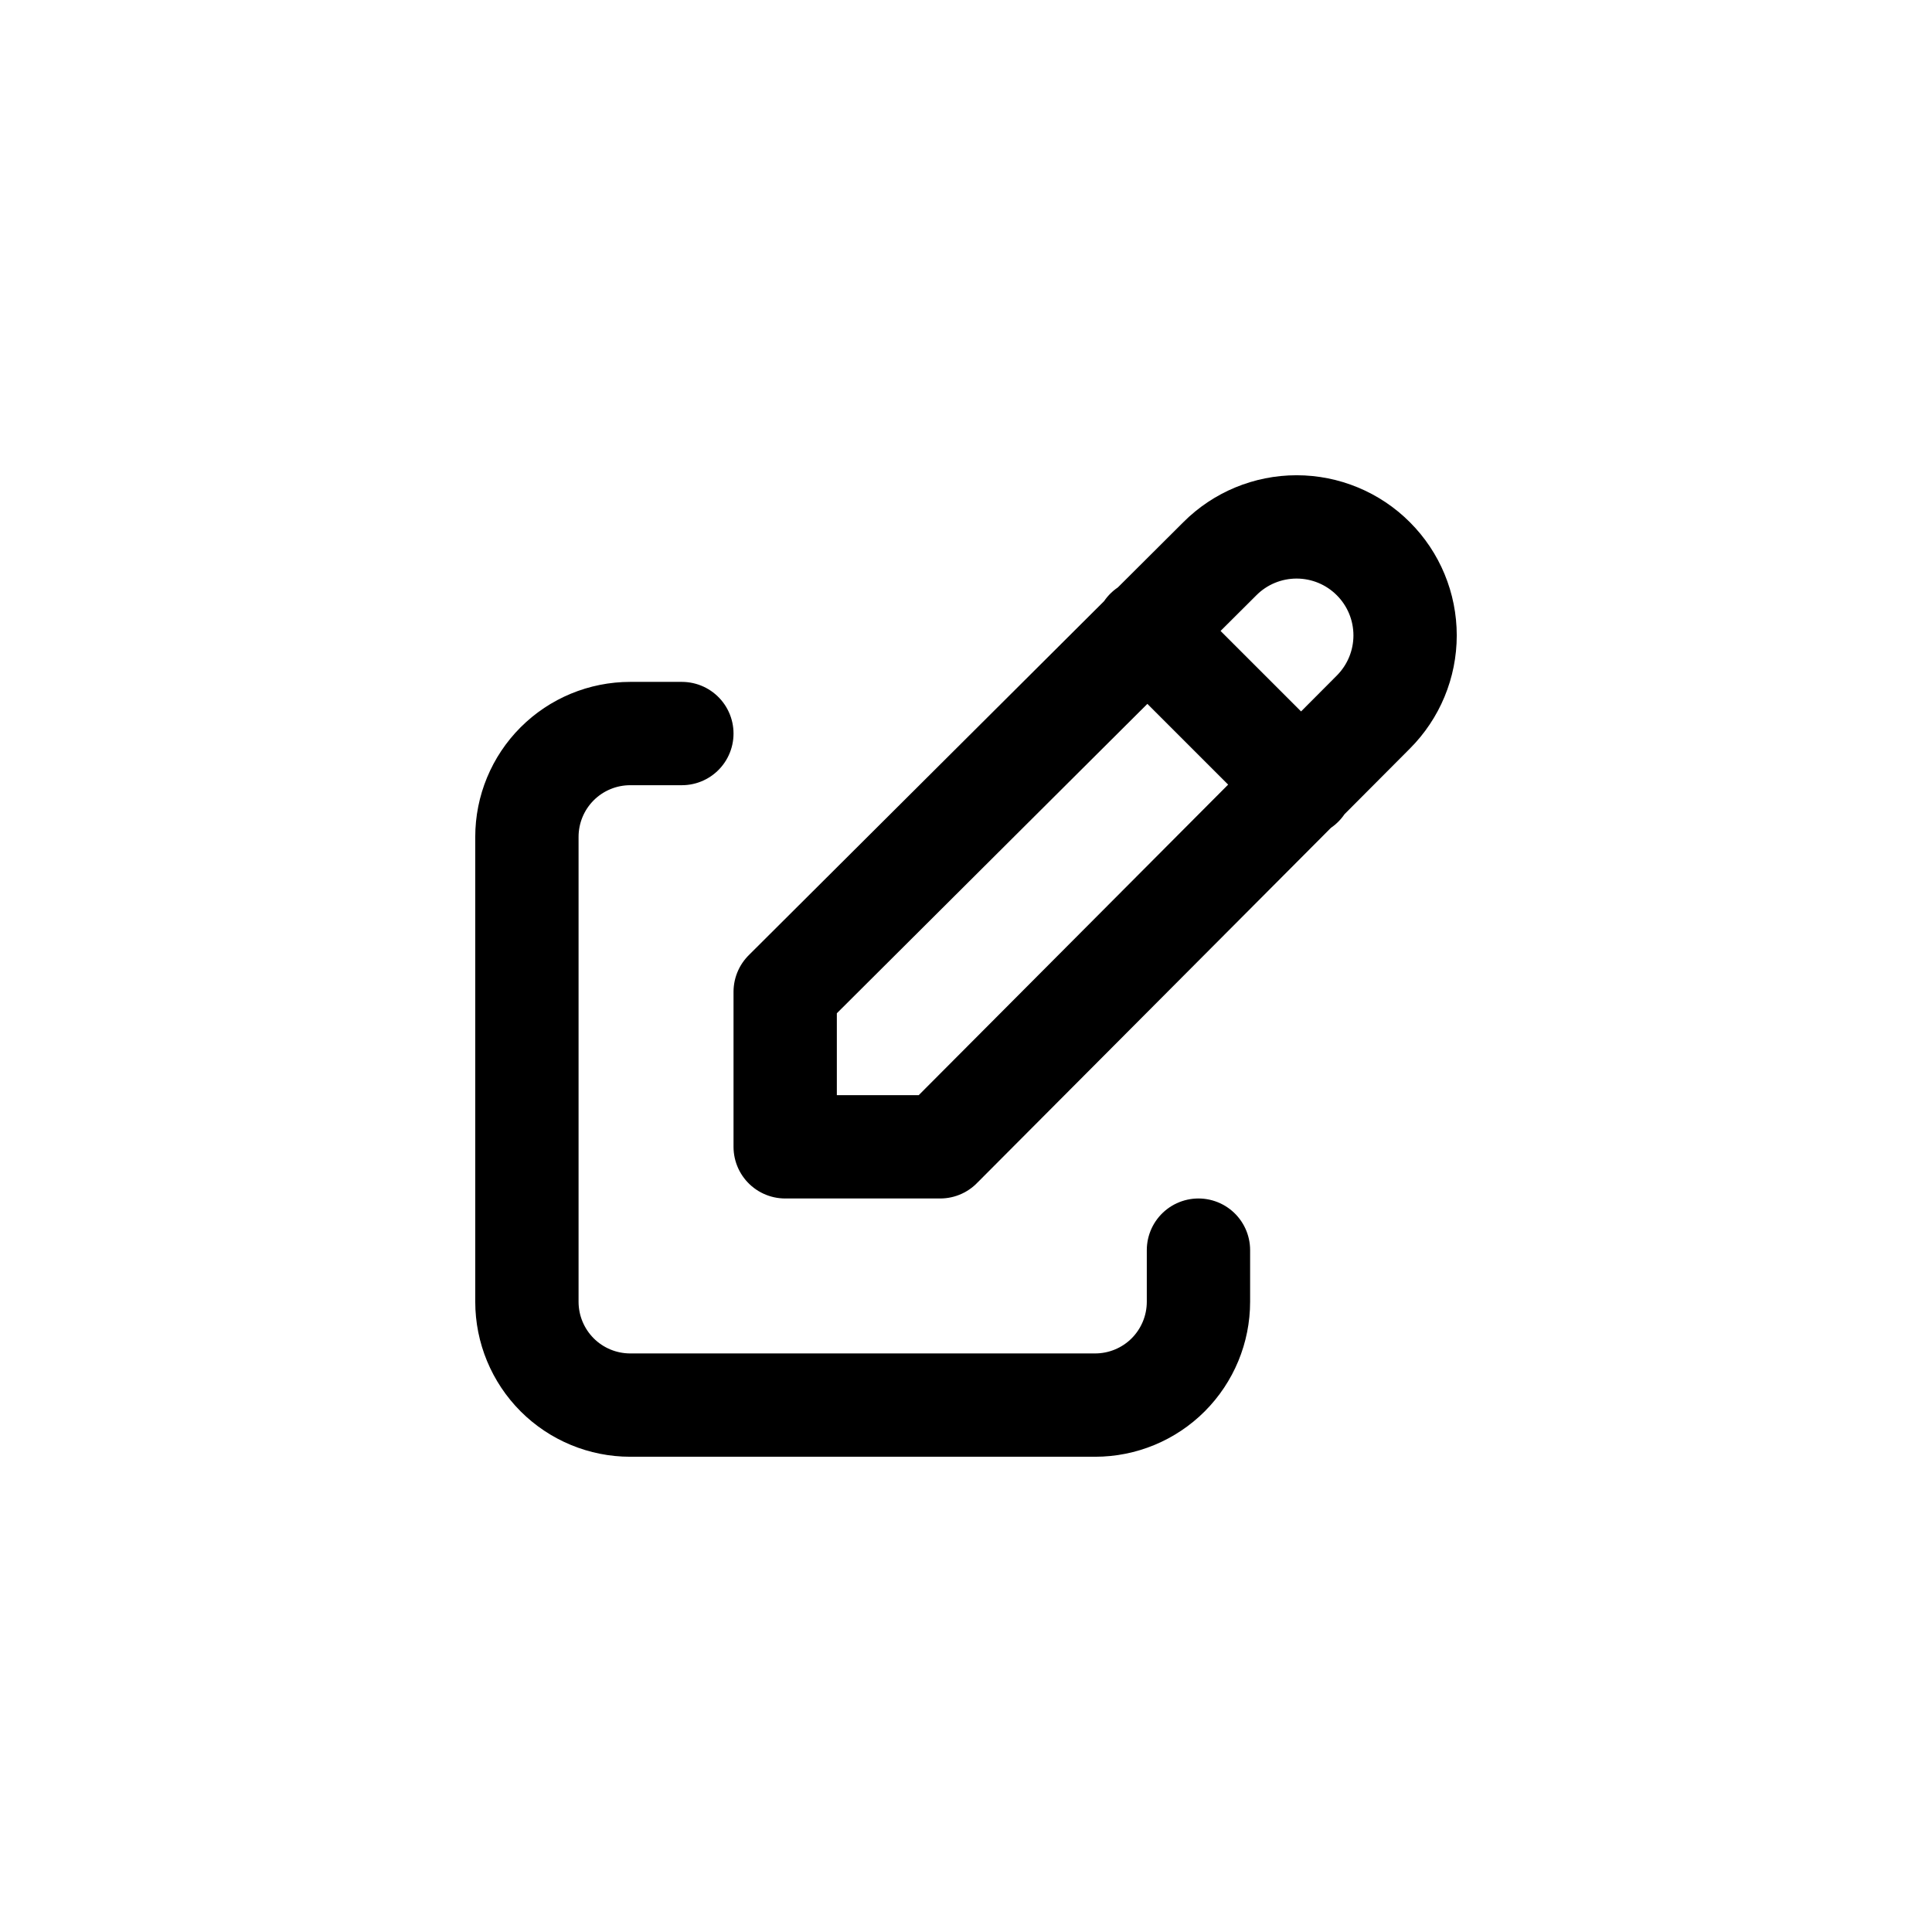 <svg width="44" height="44" viewBox="0 0 44 44" fill="none" xmlns="http://www.w3.org/2000/svg">
<path d="M15.529 16.706H14.353C13.729 16.706 13.13 16.954 12.689 17.395C12.248 17.836 12 18.435 12 19.059V29.647C12 30.271 12.248 30.869 12.689 31.311C13.13 31.752 13.729 32 14.353 32H24.941C25.565 32 26.164 31.752 26.605 31.311C27.046 30.869 27.294 30.271 27.294 29.647V28.471" stroke="black" stroke-width="2.353" stroke-linecap="round" stroke-linejoin="round"/>
<path d="M26.117 14.353L29.647 17.882M31.276 16.218C31.74 15.754 32 15.126 32 14.471C32 13.815 31.74 13.187 31.276 12.724C30.813 12.26 30.184 12 29.529 12C28.874 12 28.245 12.26 27.782 12.724L17.882 22.588V26.118H21.412L31.276 16.218Z" stroke="black" stroke-width="2.353" stroke-linecap="round" stroke-linejoin="round"/>
</svg>
